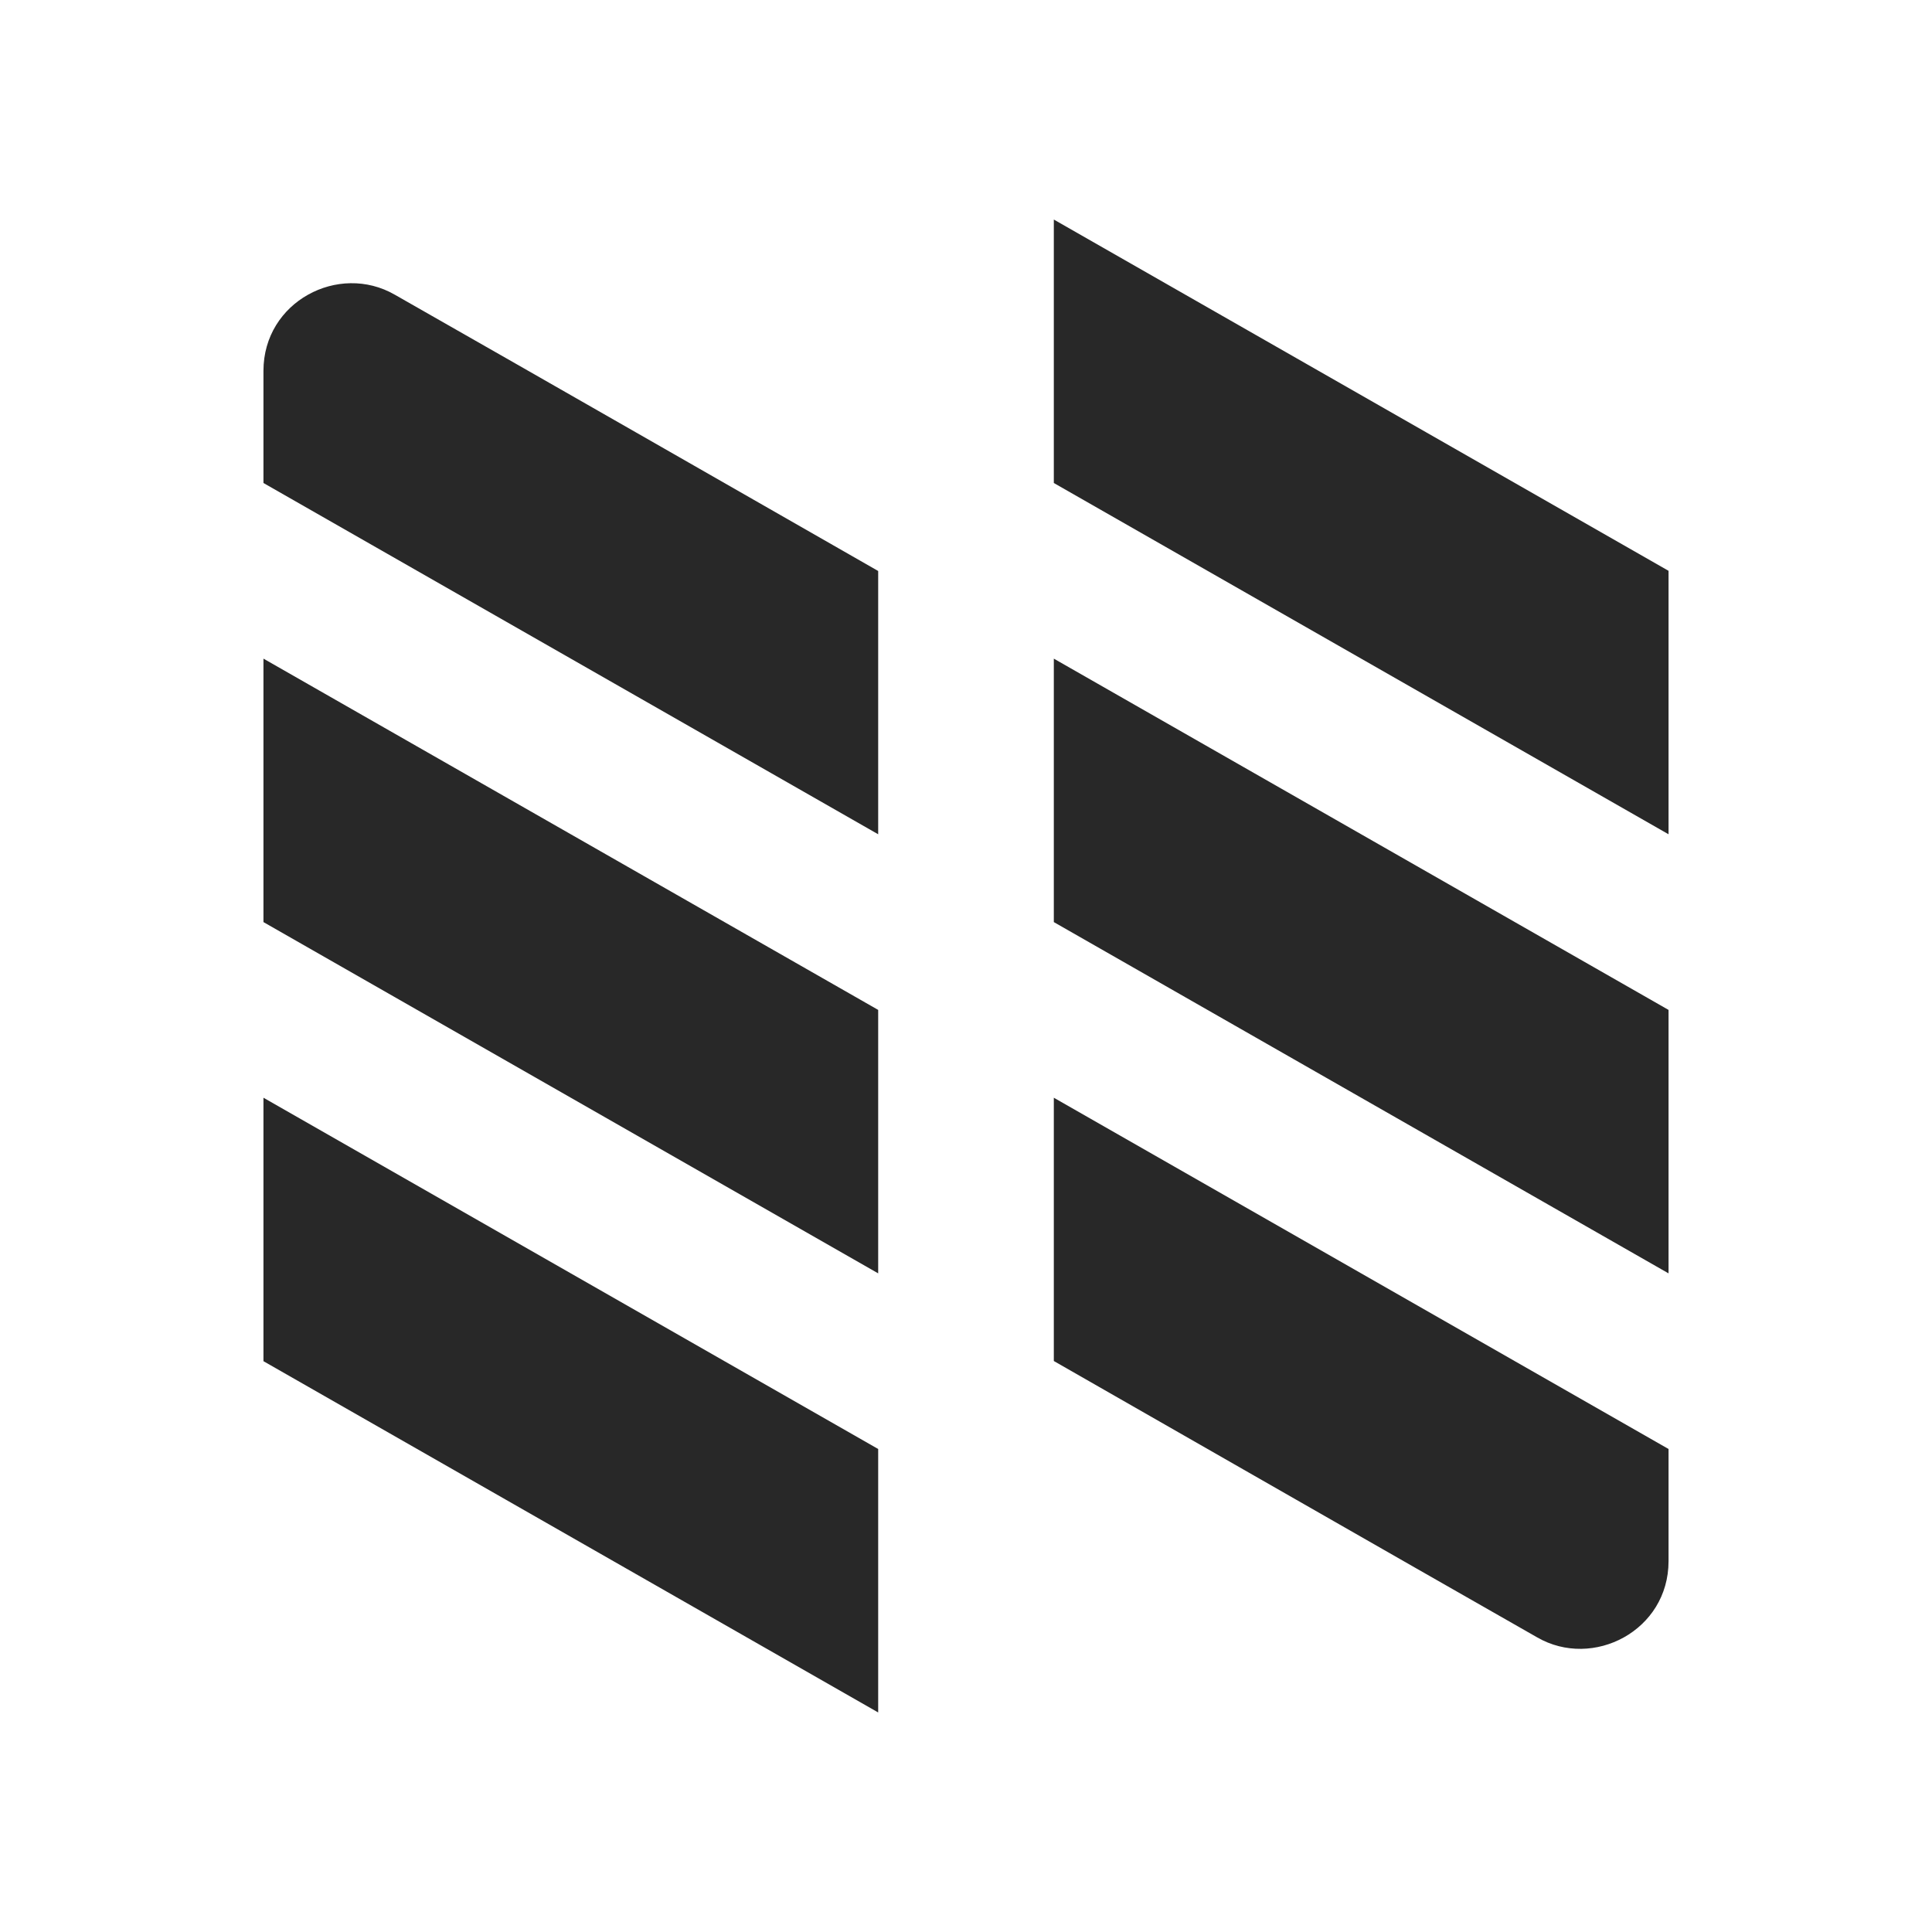 <svg width="22" height="22" version="1.1" xmlns="http://www.w3.org/2000/svg">
  <defs>
    <style id="current-color-scheme" type="text/css">.ColorScheme-Text { color:#282828; } .ColorScheme-Highlight { color:#458588; } .ColorScheme-NeutralText { color:#fe8019; } .ColorScheme-PositiveText { color:#689d6a; } .ColorScheme-NegativeText { color:#fb4934; }</style>
  </defs>
  <path class="ColorScheme-Text" d="m12 2.5v3l7 4v-3zm-9 1.723v1.277l7 4v-2.998c-1.833-1.048-3.674-2.104-5.504-3.146-0.64-0.369-1.496 0.079-1.496 0.867zm0 3.277v3l7 4v-3zm9 0v3l7 4v-3zm-9 5v3l7 4v-3zm9 0v2.998c1.833 1.048 3.674 2.104 5.504 3.147 0.636 0.367 1.496-0.076 1.496-0.868v-1.277z" fill="currentColor"/>
</svg>
